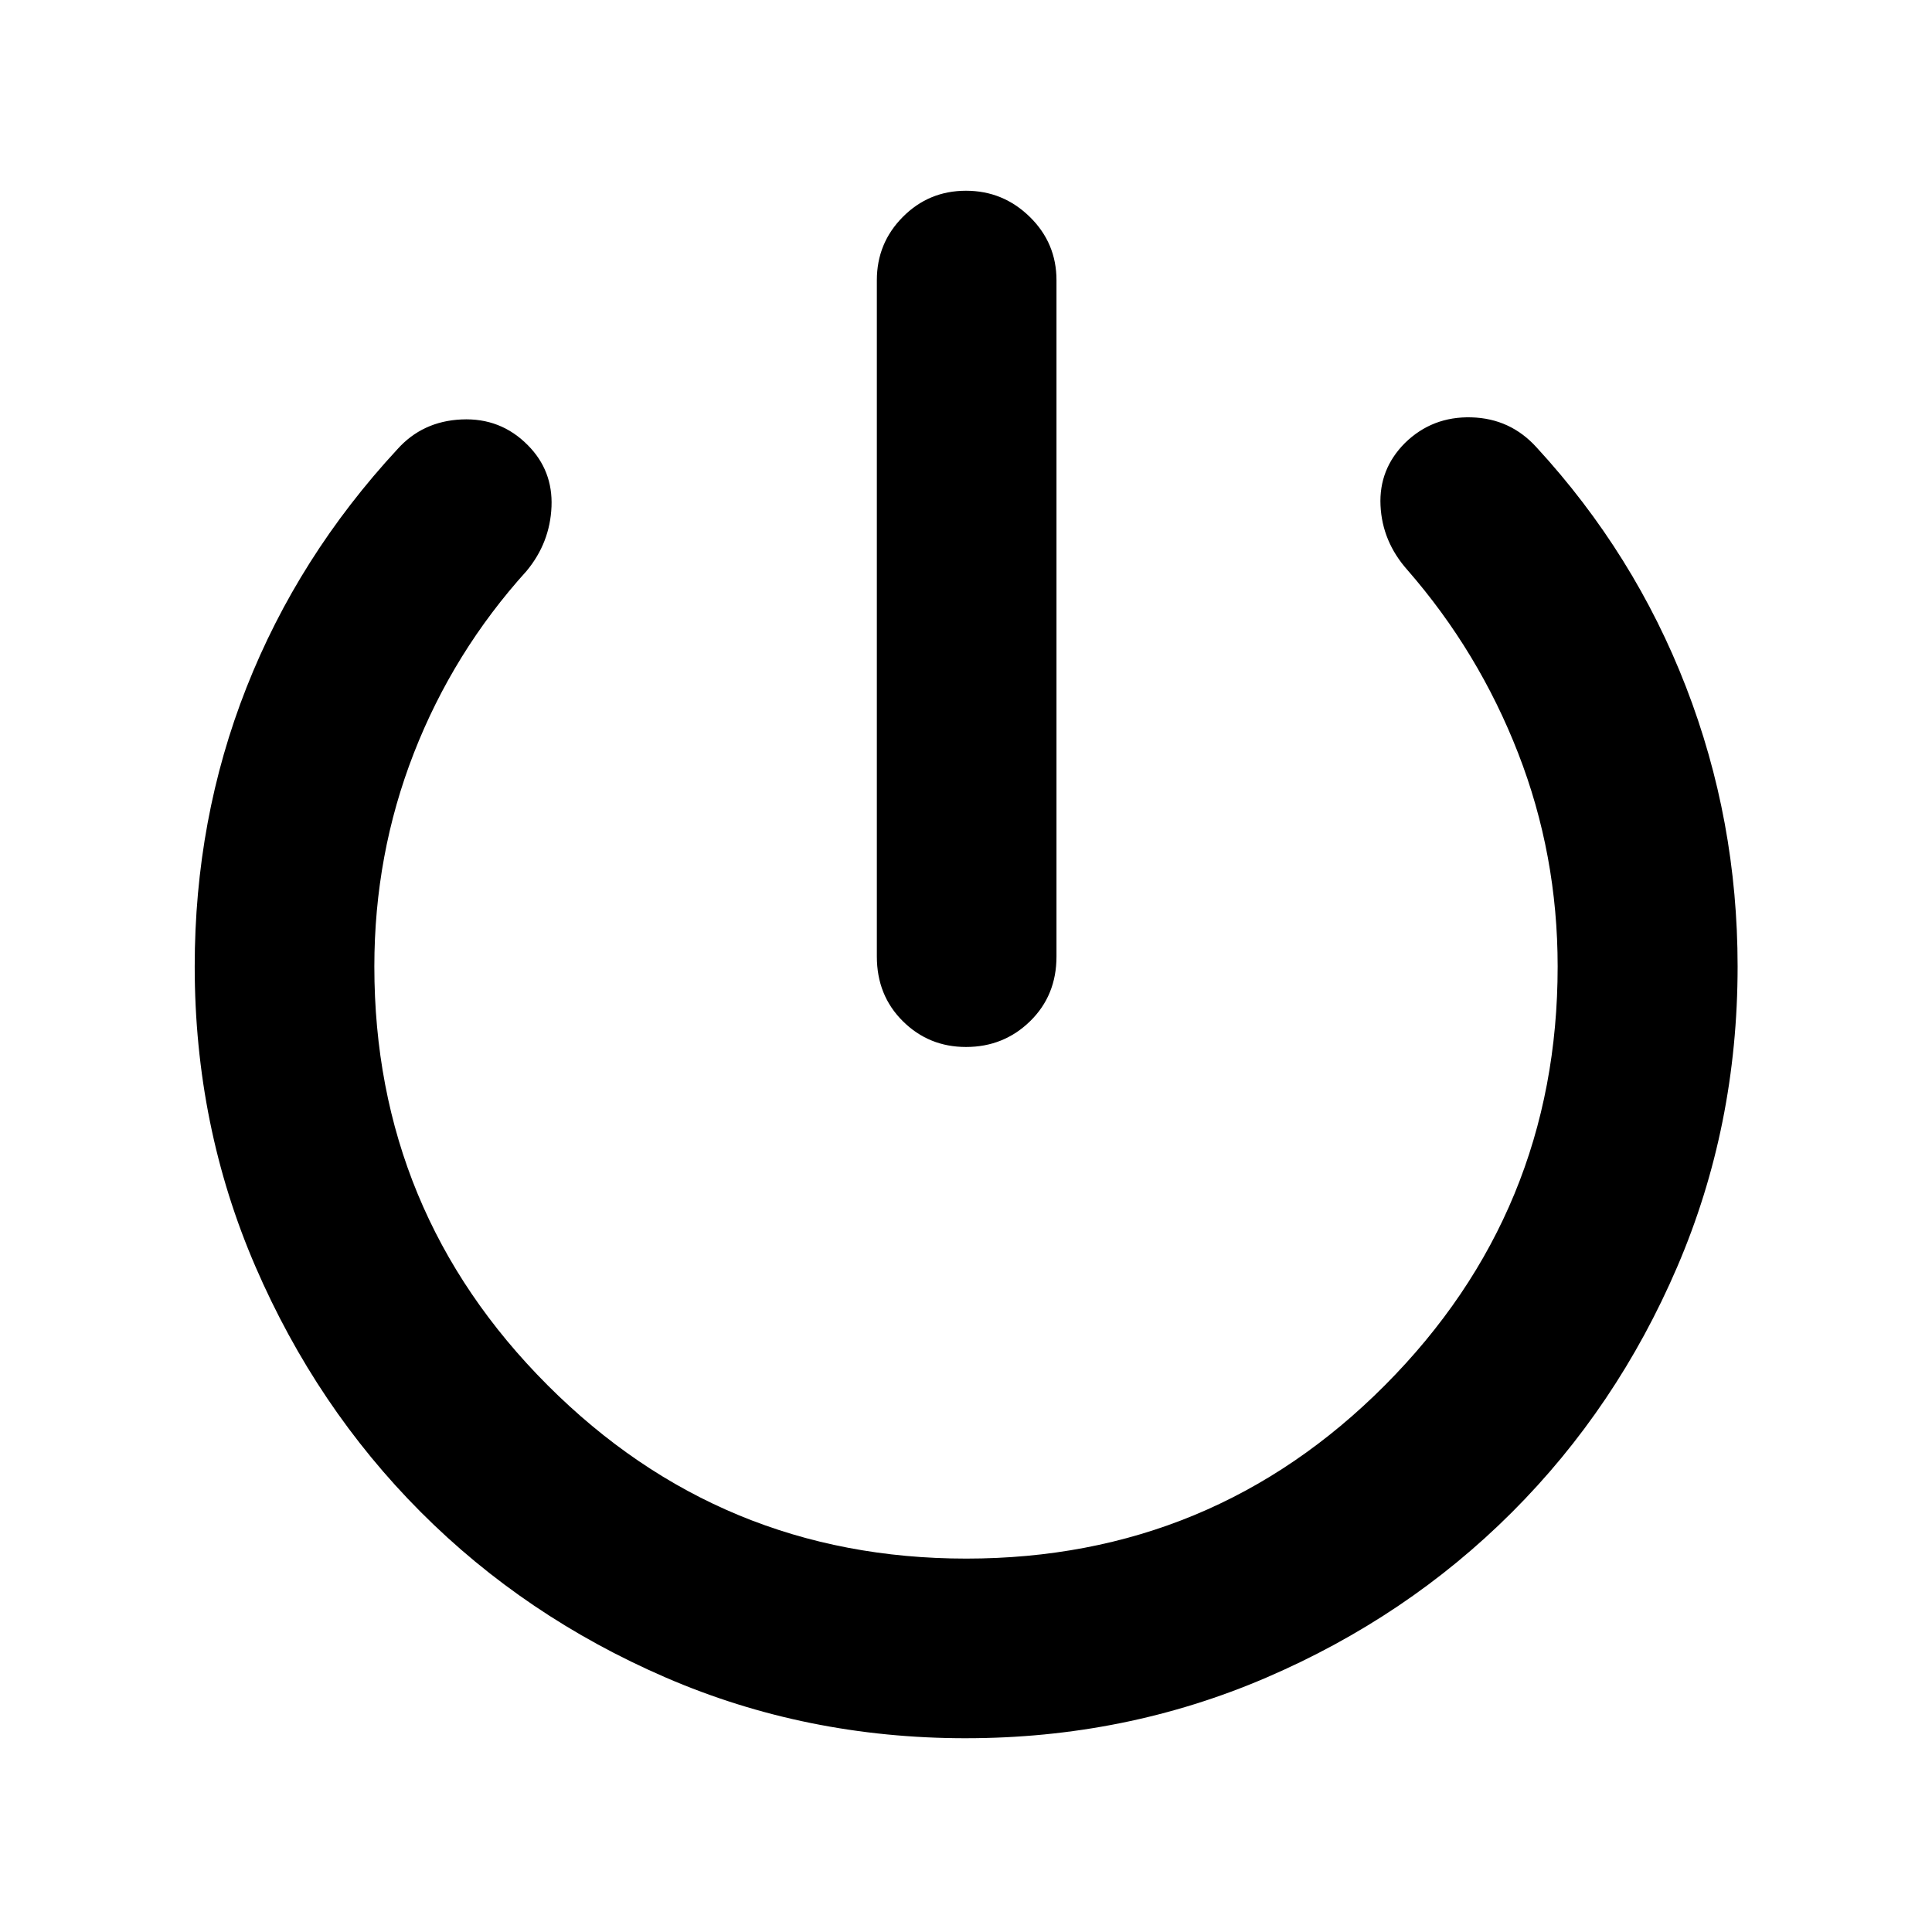 <svg xmlns="http://www.w3.org/2000/svg" height="40" viewBox="0 -960 960 960" width="40"><path d="M435.7-484.72v-336.04q0-18.47 12.92-31.46 12.91-13 31.37-13t31.72 13q13.25 12.99 13.25 31.46v336.04q0 19.35-13.1 32.15-13.11 12.81-31.86 12.81-18.47 0-31.38-12.81-12.92-12.8-12.92-32.15Zm44.19 388.44q-79.45 0-149.24-30.23-69.8-30.24-121.63-82.22-51.83-51.99-82.05-121.83t-30.22-149.2q0-73.35 25.7-138.54 25.7-65.2 74.99-118.45 12.49-13.96 31.92-14.83 19.43-.88 32.92 12.8 12.5 12.58 11.76 30.53-.75 17.94-12.39 31.97-36.4 40.22-56.02 90.54-19.62 50.32-19.62 105.98 0 121.9 86.08 208.06t208.03 86.16q122.27 0 208.07-86.16t85.8-208.06q0-55.54-19.62-105.96-19.62-50.42-55.01-91.03-12.56-14.12-13.39-32.11-.83-18 12.14-31.01 13.58-13.29 33-12.75 19.43.54 32.46 14.99 48.54 52.75 74.19 118.96t25.65 138.89q0 79.4-30 149.27-29.99 69.86-82.14 121.97-52.15 52.11-122.14 82.18-69.99 30.08-149.24 30.08Z"/></svg>